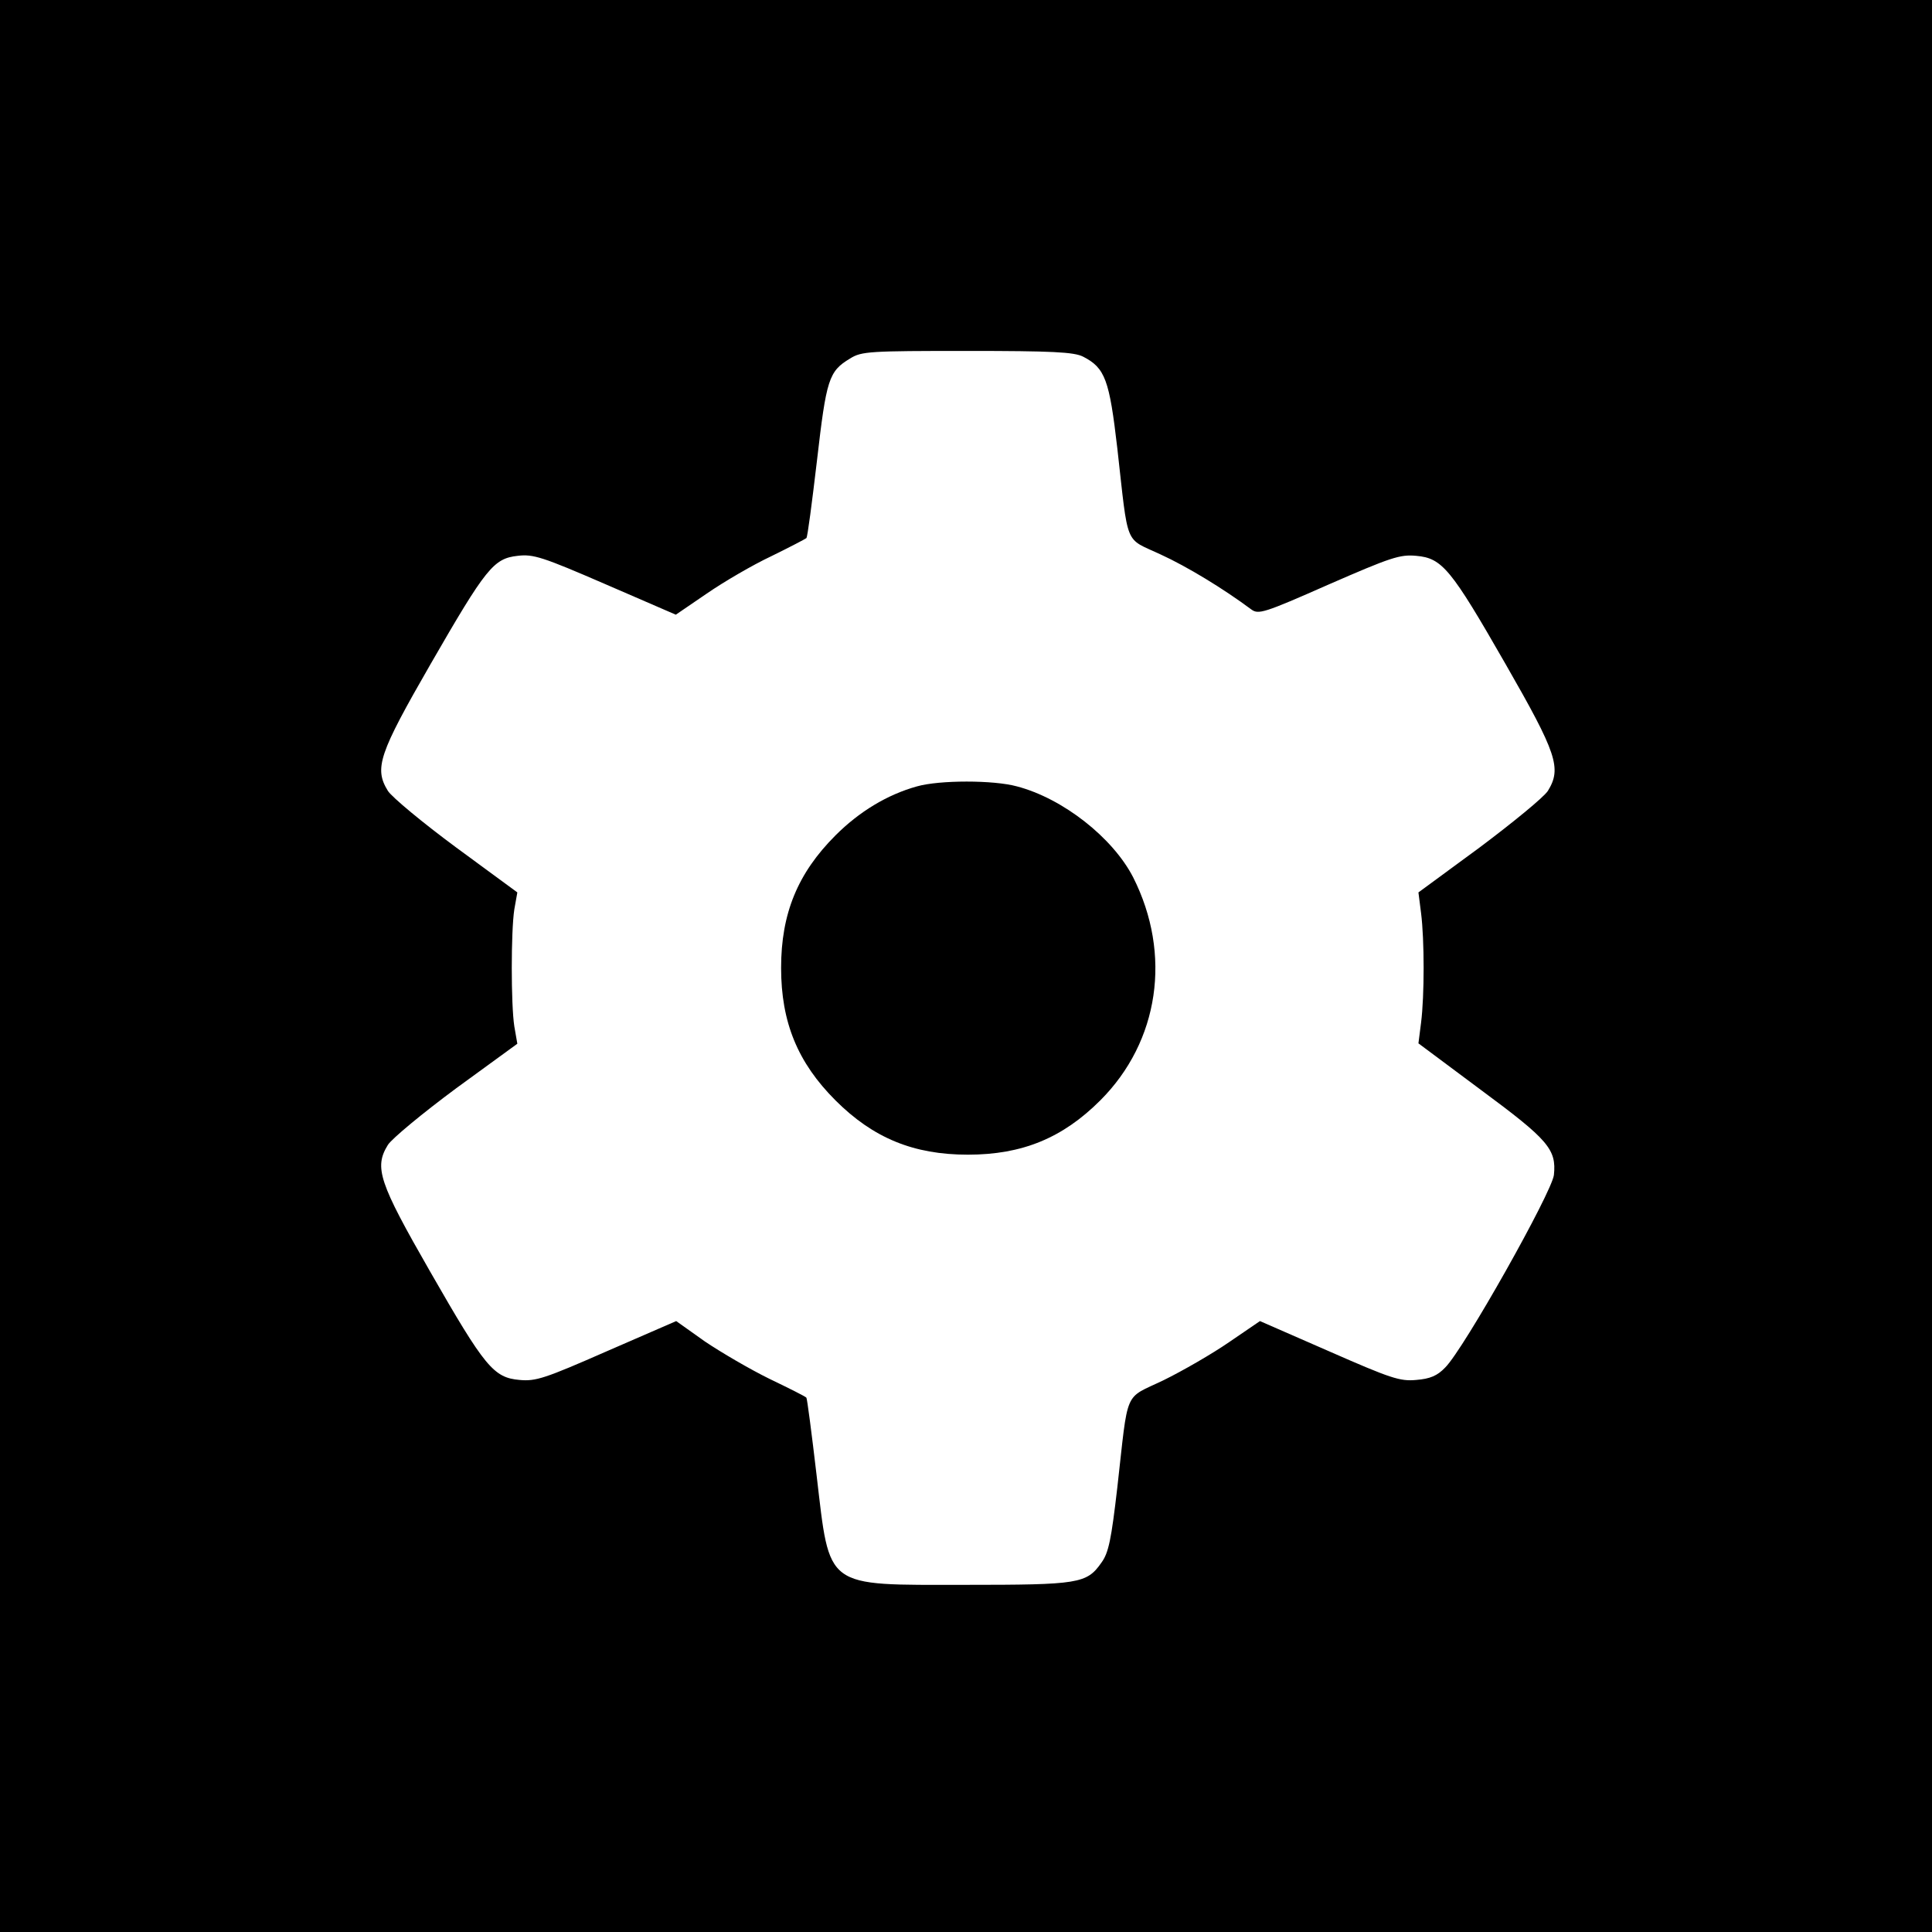 <?xml version="1.0" standalone="no"?>
<!DOCTYPE svg PUBLIC "-//W3C//DTD SVG 20010904//EN"
 "http://www.w3.org/TR/2001/REC-SVG-20010904/DTD/svg10.dtd">
<svg version="1.0" xmlns="http://www.w3.org/2000/svg"
 width="512pt" height="512pt" viewBox="0 0 512 512"
 preserveAspectRatio="xMidYMid meet">
<g transform="translate(0,512) scale(0.1,-0.1)"
fill="#000000" stroke="none">
<path d="M0 2560 l0 -2560 2560 0 2560 0 0 2560 0 2560 -2560 0 -2560 0 0
-2560z m2870 1615 c59 -30 70 -62 91 -243 30 -266 18 -236 114 -281 72 -33
167 -91 241 -146 19 -14 33 -10 205 66 165 72 189 80 232 76 69 -6 92 -34 237
-287 136 -237 149 -276 112 -336 -11 -17 -93 -84 -181 -150 l-162 -119 7 -55
c9 -71 9 -219 0 -290 l-7 -55 165 -123 c180 -133 201 -158 194 -226 -6 -47
-238 -460 -288 -510 -21 -22 -40 -30 -77 -33 -43 -4 -67 4 -231 76 l-183 80
-82 -56 c-45 -31 -123 -76 -174 -101 -106 -51 -92 -19 -122 -284 -16 -138 -23
-173 -42 -199 -39 -56 -60 -59 -361 -59 -376 0 -358 -13 -394 291 -13 111 -25
203 -27 205 -2 3 -46 25 -98 50 -51 25 -128 70 -171 99 l-76 54 -184 -80
c-164 -72 -188 -80 -231 -76 -69 6 -92 34 -237 287 -136 237 -149 276 -112
336 11 17 92 84 181 150 l162 118 -8 46 c-9 58 -9 252 0 310 l8 45 -162 119
c-88 65 -170 133 -181 150 -37 60 -24 98 113 336 147 255 167 280 231 287 41
5 66 -3 232 -75 l187 -81 82 56 c45 31 122 76 171 99 49 24 91 46 93 48 3 2
15 95 28 205 25 216 31 237 88 271 30 19 52 20 310 20 226 0 283 -3 307 -15z"/>
<path d="M2430 3036 c-79 -22 -153 -67 -216 -130 -100 -100 -144 -207 -144
-351 0 -144 44 -251 144 -351 100 -100 207 -144 351 -144 144 0 251 44 351
144 156 156 190 387 87 591 -54 105 -186 209 -308 241 -62 17 -205 17 -265 0z"/>
</g>
</svg>
